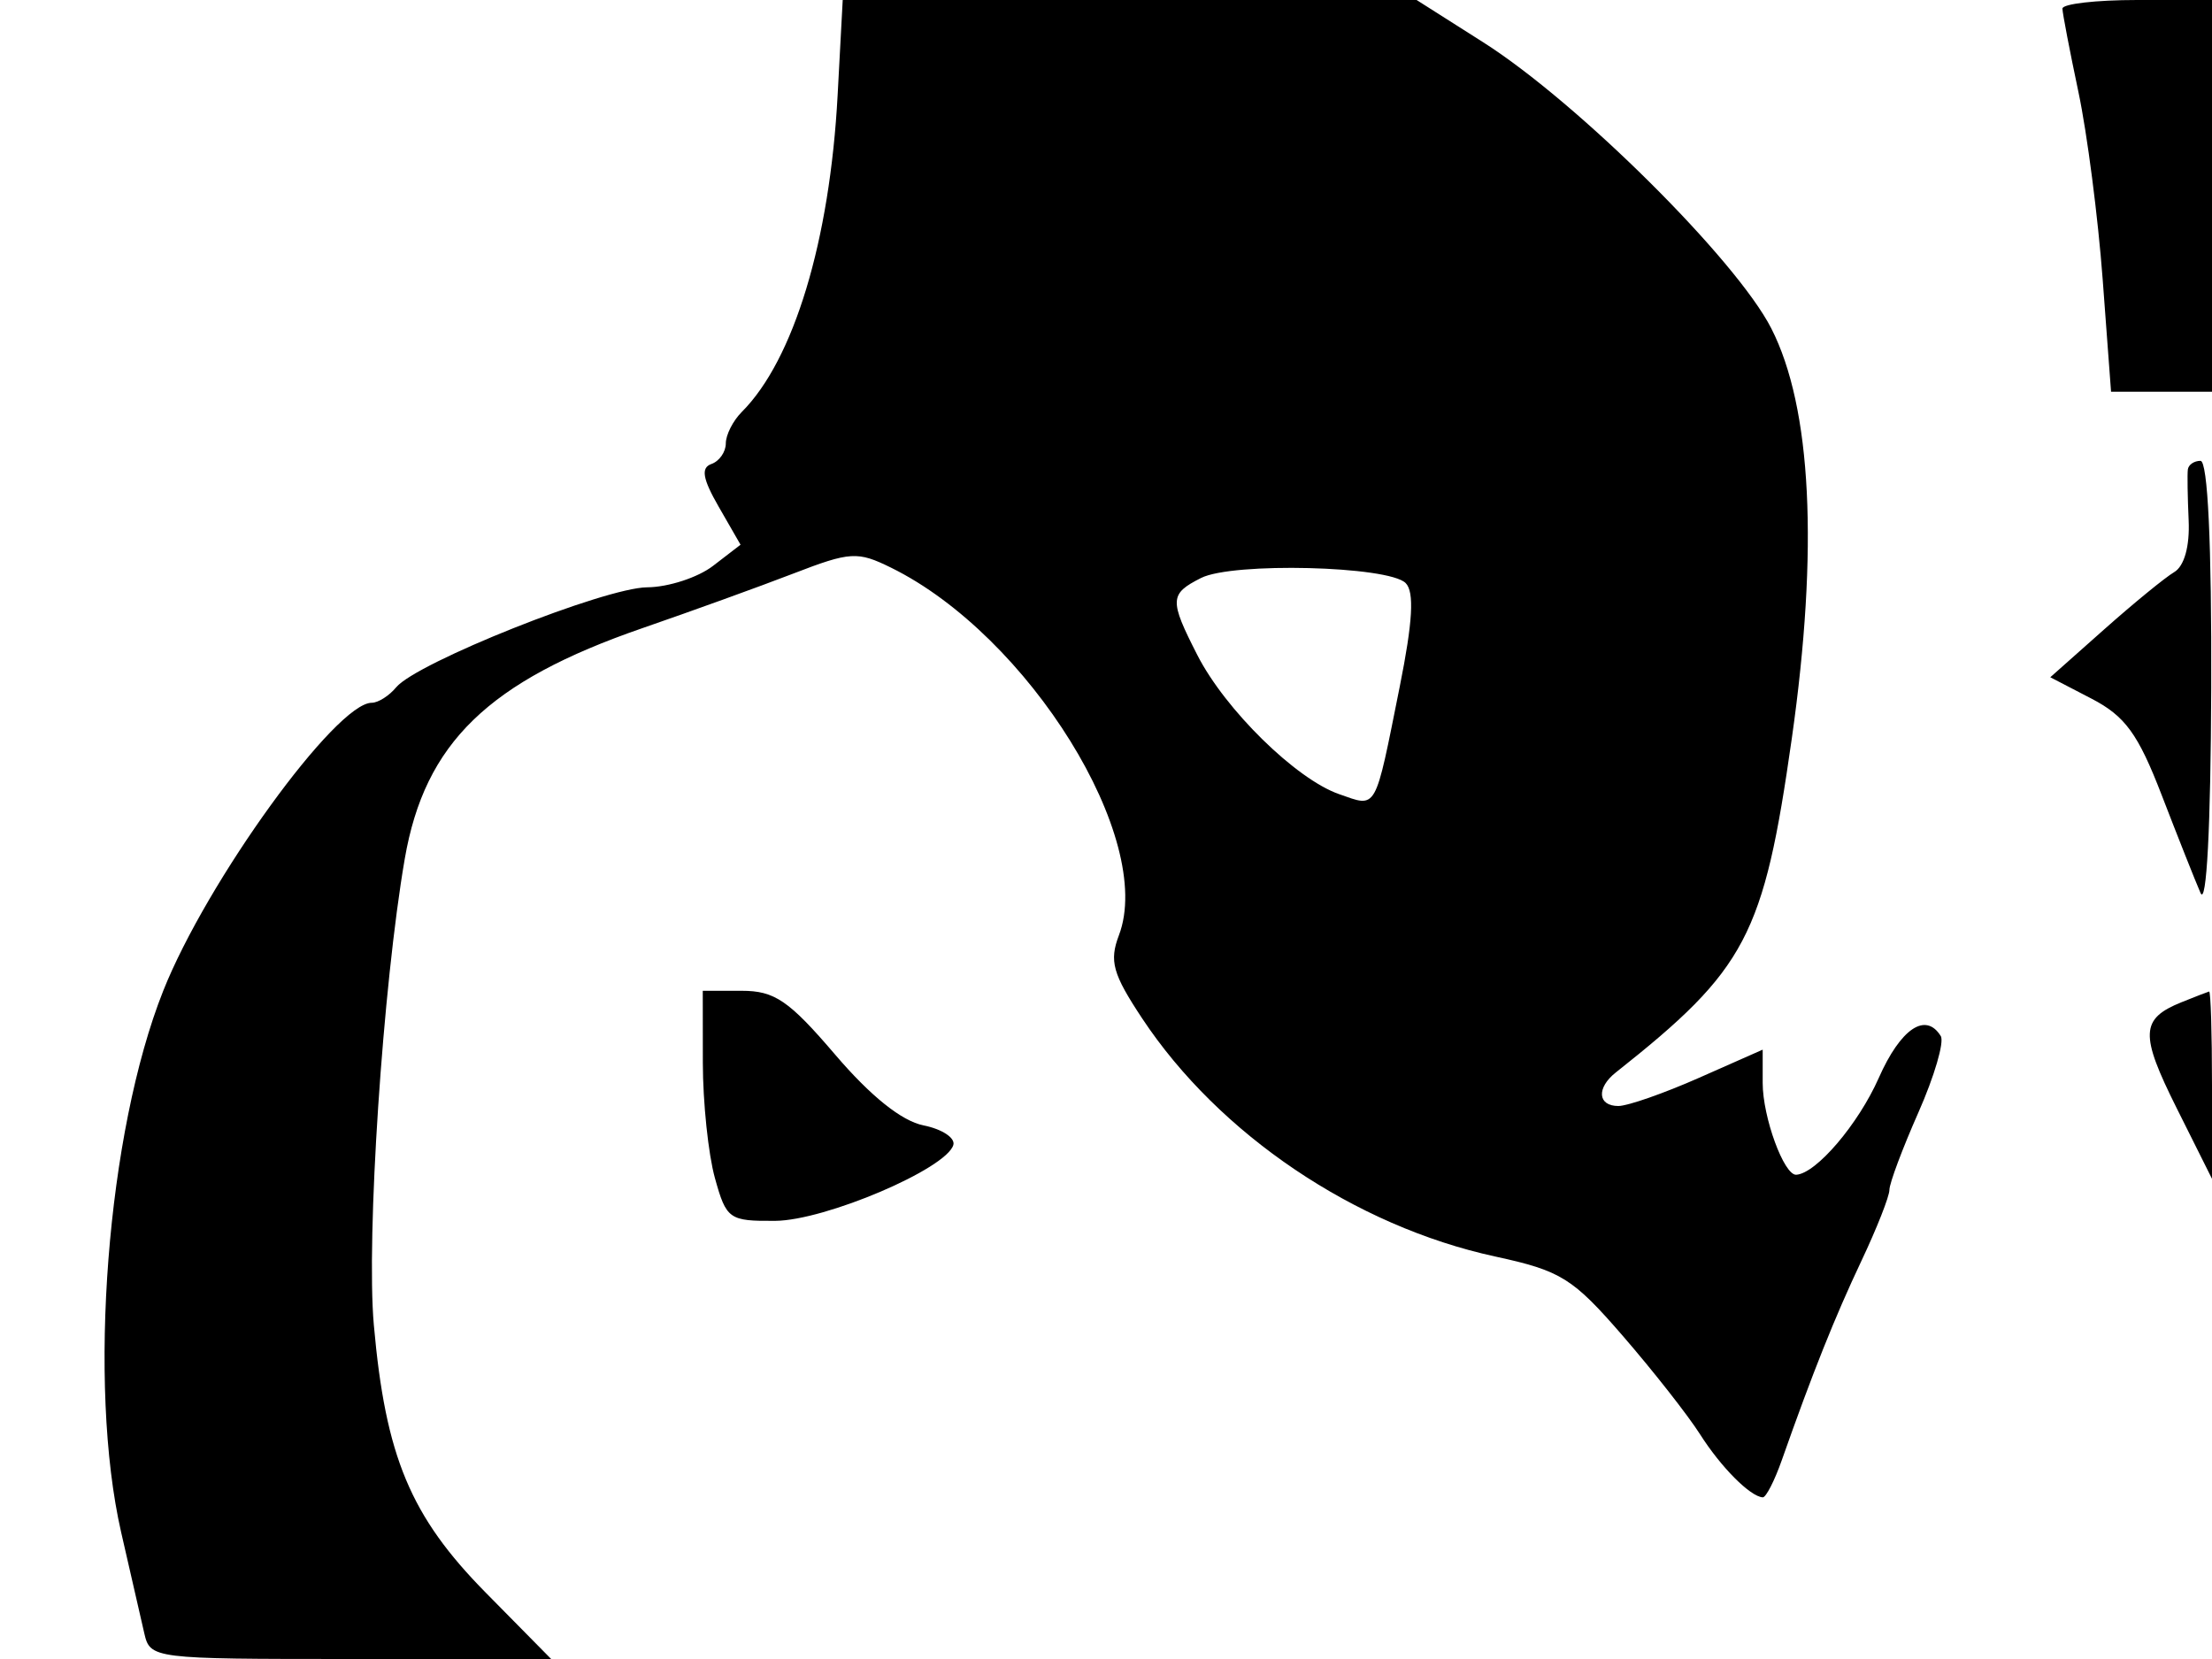 <svg xmlns="http://www.w3.org/2000/svg" width="192" height="144" viewBox="0 0 192 144" version="1.1">
	<path d="M 72.706 8.250 C 72.029 20.903, 68.901 31.242, 64.384 35.759 C 63.623 36.520, 63 37.748, 63 38.488 C 63 39.228, 62.438 40.032, 61.750 40.274 C 60.820 40.602, 60.984 41.555, 62.390 43.998 L 64.279 47.281 61.890 49.118 C 60.575 50.129, 58.003 50.966, 56.173 50.978 C 52.510 51.002, 36.154 57.517, 34.390 59.655 C 33.779 60.395, 32.824 61, 32.267 61 C 29.162 61, 17.950 76.488, 14.169 86 C 9.287 98.285, 7.585 120.179, 10.515 133 C 11.333 136.575, 12.235 140.513, 12.520 141.750 C 13.033 143.977, 13.214 144, 30.439 144 L 47.840 144 42.170 138.250 C 35.628 131.615, 33.462 126.435, 32.448 115 C 31.778 107.433, 33.231 85.549, 35.134 74.539 C 36.871 64.489, 42.384 59.141, 55.770 54.519 C 60.022 53.051, 65.908 50.922, 68.851 49.788 C 73.812 47.875, 74.430 47.838, 77.351 49.277 C 89.303 55.164, 100.280 72.872, 97.123 81.175 C 96.270 83.421, 96.580 84.532, 99.138 88.395 C 105.807 98.462, 117.613 106.425, 129.786 109.065 C 135.502 110.305, 136.508 110.931, 140.867 115.964 C 143.503 119.009, 146.518 122.850, 147.566 124.500 C 149.379 127.353, 151.912 129.899, 153.005 129.968 C 153.283 129.986, 154.026 128.537, 154.656 126.750 C 157.328 119.165, 159.267 114.312, 161.560 109.464 C 162.902 106.628, 164 103.844, 164 103.278 C 164 102.712, 165.133 99.687, 166.517 96.557 C 167.902 93.426, 168.775 90.445, 168.458 89.932 C 167.146 87.809, 164.971 89.277, 163.073 93.569 C 161.299 97.579, 157.640 101.869, 155.911 101.967 C 154.849 102.027, 153 96.970, 153 94.008 L 153 91.110 147.471 93.555 C 144.431 94.900, 141.281 96, 140.471 96 C 138.673 96, 138.553 94.432, 140.250 93.090 C 151.581 84.122, 153.085 81.267, 155.527 64.100 C 157.865 47.654, 157.250 35.368, 153.745 28.500 C 150.703 22.541, 136.940 8.875, 128.731 3.663 L 122.961 -0 98.054 -0 L 73.147 0 72.706 8.250 M 179.017 0.750 C 179.027 1.163, 179.653 4.425, 180.409 8 C 181.165 11.575, 182.111 18.887, 182.511 24.250 L 183.238 34 187.619 34 L 192 34 192 17 L 192 0 185.500 0 C 181.925 0, 179.008 0.337, 179.017 0.750 M 189.903 40.750 C 189.850 41.163, 189.881 43.147, 189.973 45.161 C 190.076 47.417, 189.594 49.144, 188.716 49.661 C 187.933 50.122, 185.193 52.364, 182.628 54.642 L 177.963 58.785 181.542 60.642 C 184.463 62.158, 185.583 63.697, 187.628 69 C 189.007 72.575, 190.524 76.400, 191 77.500 C 191.527 78.720, 191.891 71.795, 191.932 59.750 C 191.975 47.205, 191.635 40, 191 40 C 190.450 40, 189.956 40.337, 189.903 40.750 M 104.250 50.168 C 101.511 51.553, 101.485 52.071, 103.925 56.853 C 106.346 61.598, 112.488 67.626, 116.233 68.931 C 119.563 70.092, 119.302 70.554, 121.498 59.591 C 122.627 53.957, 122.774 51.374, 122.009 50.609 C 120.518 49.118, 106.992 48.782, 104.250 50.168 M 61.006 92.250 C 61.009 95.688, 61.480 100.188, 62.053 102.250 C 63.047 105.831, 63.283 105.999, 67.297 105.968 C 71.634 105.935, 82.137 101.459, 82.749 99.383 C 82.930 98.768, 81.764 98.003, 80.158 97.682 C 78.263 97.303, 75.573 95.149, 72.498 91.549 C 68.481 86.847, 67.241 86, 64.379 86 L 61 86 61.006 92.250 M 189.352 86.993 C 185.788 88.432, 185.726 89.765, 188.930 96.177 L 192 102.319 192 94.160 C 192 89.672, 191.887 86.029, 191.750 86.063 C 191.613 86.098, 190.534 86.517, 189.352 86.993" stroke="none" fill="black" fill-rule="evenodd"/>
</svg>